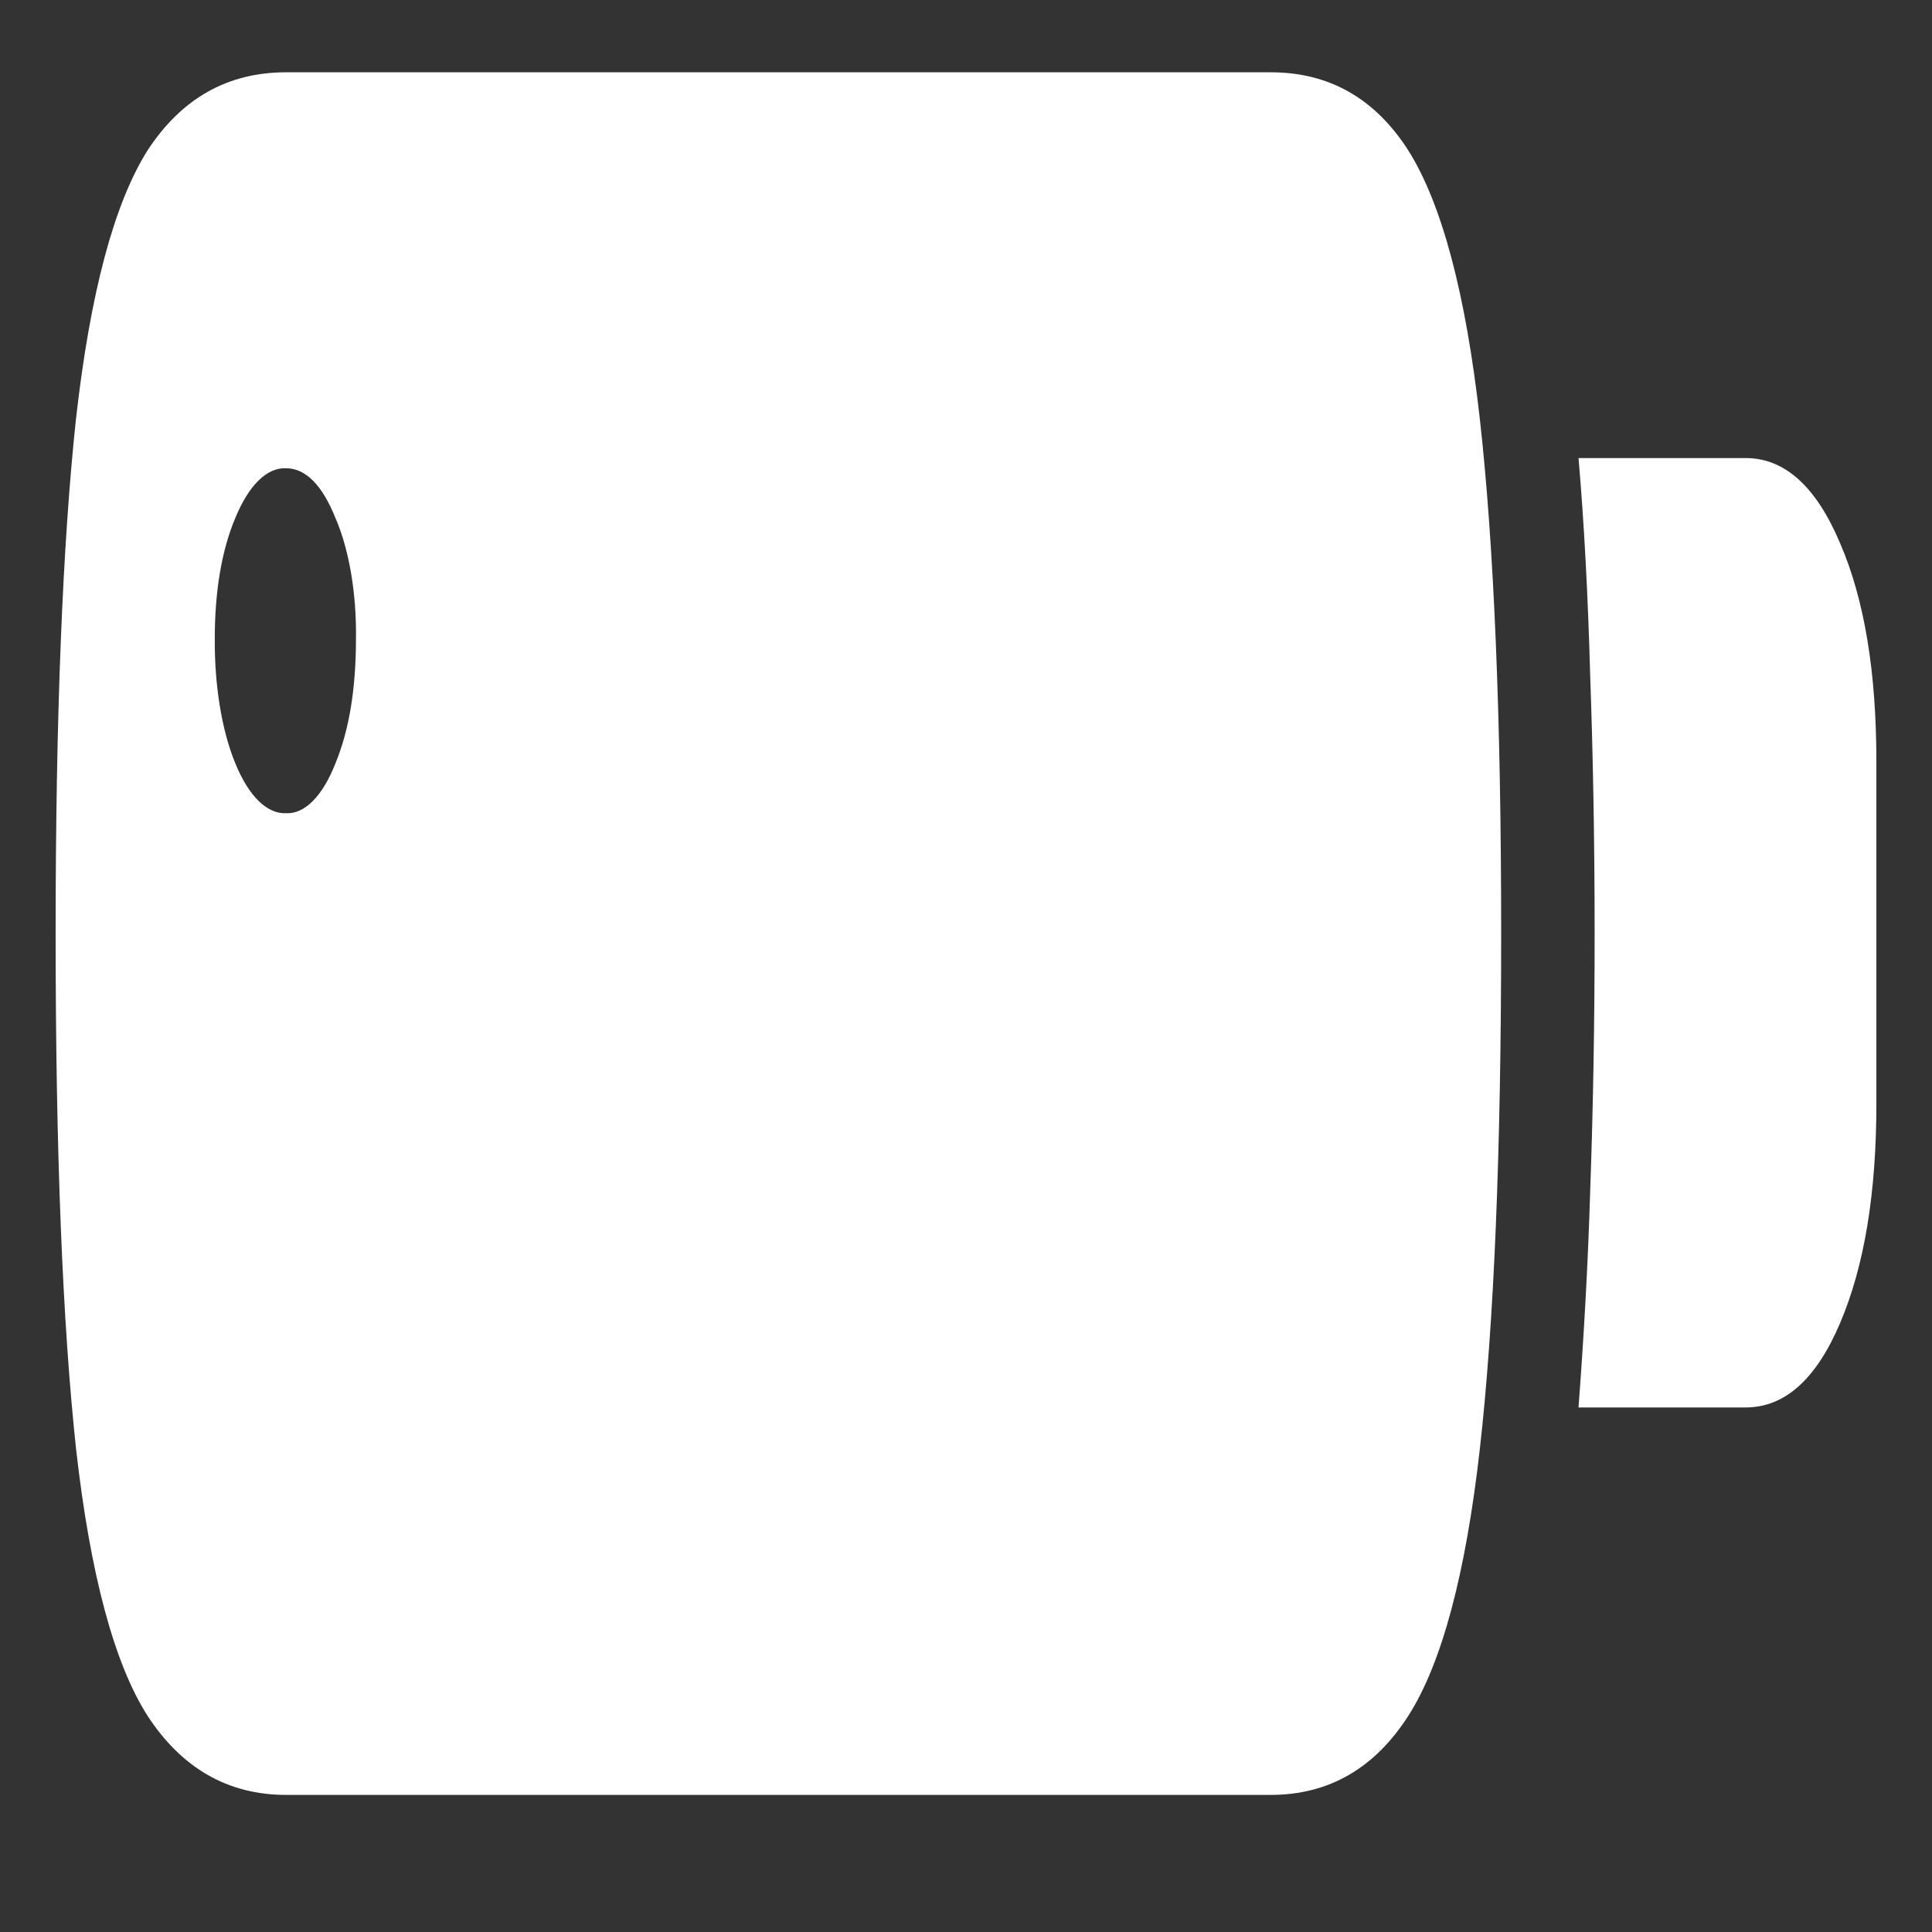 <svg xmlns="http://www.w3.org/2000/svg" width="24" height="24"><rect width="100%" height="100%" fill="#333333" stroke="none"/><path style="stroke:none;fill-rule:nonzero;fill:#fff;fill-opacity:1" d="M3.555 22.297h12.23c.727 0 1.297-.336 1.711-.985.414-.648.711-1.757.887-3.312.176-1.555.265-3.688.265-6.398 0-2.704-.09-4.84-.265-6.399-.176-1.562-.473-2.672-.887-3.332-.414-.648-.984-.973-1.71-.973H3.554c-.727 0-1.301.325-1.723.973-.414.66-.71 1.766-.887 3.332C.777 6.762.691 8.898.691 11.602c0 2.714.086 4.84.254 6.398.176 1.555.473 2.664.887 3.313.422.648.996.984 1.723.984Zm0-12.195c-.239.011-.465-.211-.633-.622-.168-.41-.258-.968-.254-1.546 0-.59.086-1.098.254-1.497.168-.41.394-.632.633-.62.242 0 .449.21.613.62.168.387.262.934.254 1.497 0 .613-.082 1.128-.254 1.546-.16.41-.383.633-.613.622Zm16.054 7.382h2.075c.488 0 .878-.351 1.175-1.05.301-.707.45-1.614.45-2.723V9.46c0-1.117-.149-2.012-.45-2.711-.297-.703-.687-1.059-1.175-1.059h-2.075c.07.813.118 1.72.145 2.704.035.992.055 2.062.055 3.207 0 1.144-.02 2.203-.055 3.191-.027.902-.078 1.8-.145 2.691Zm0 0"/></svg>